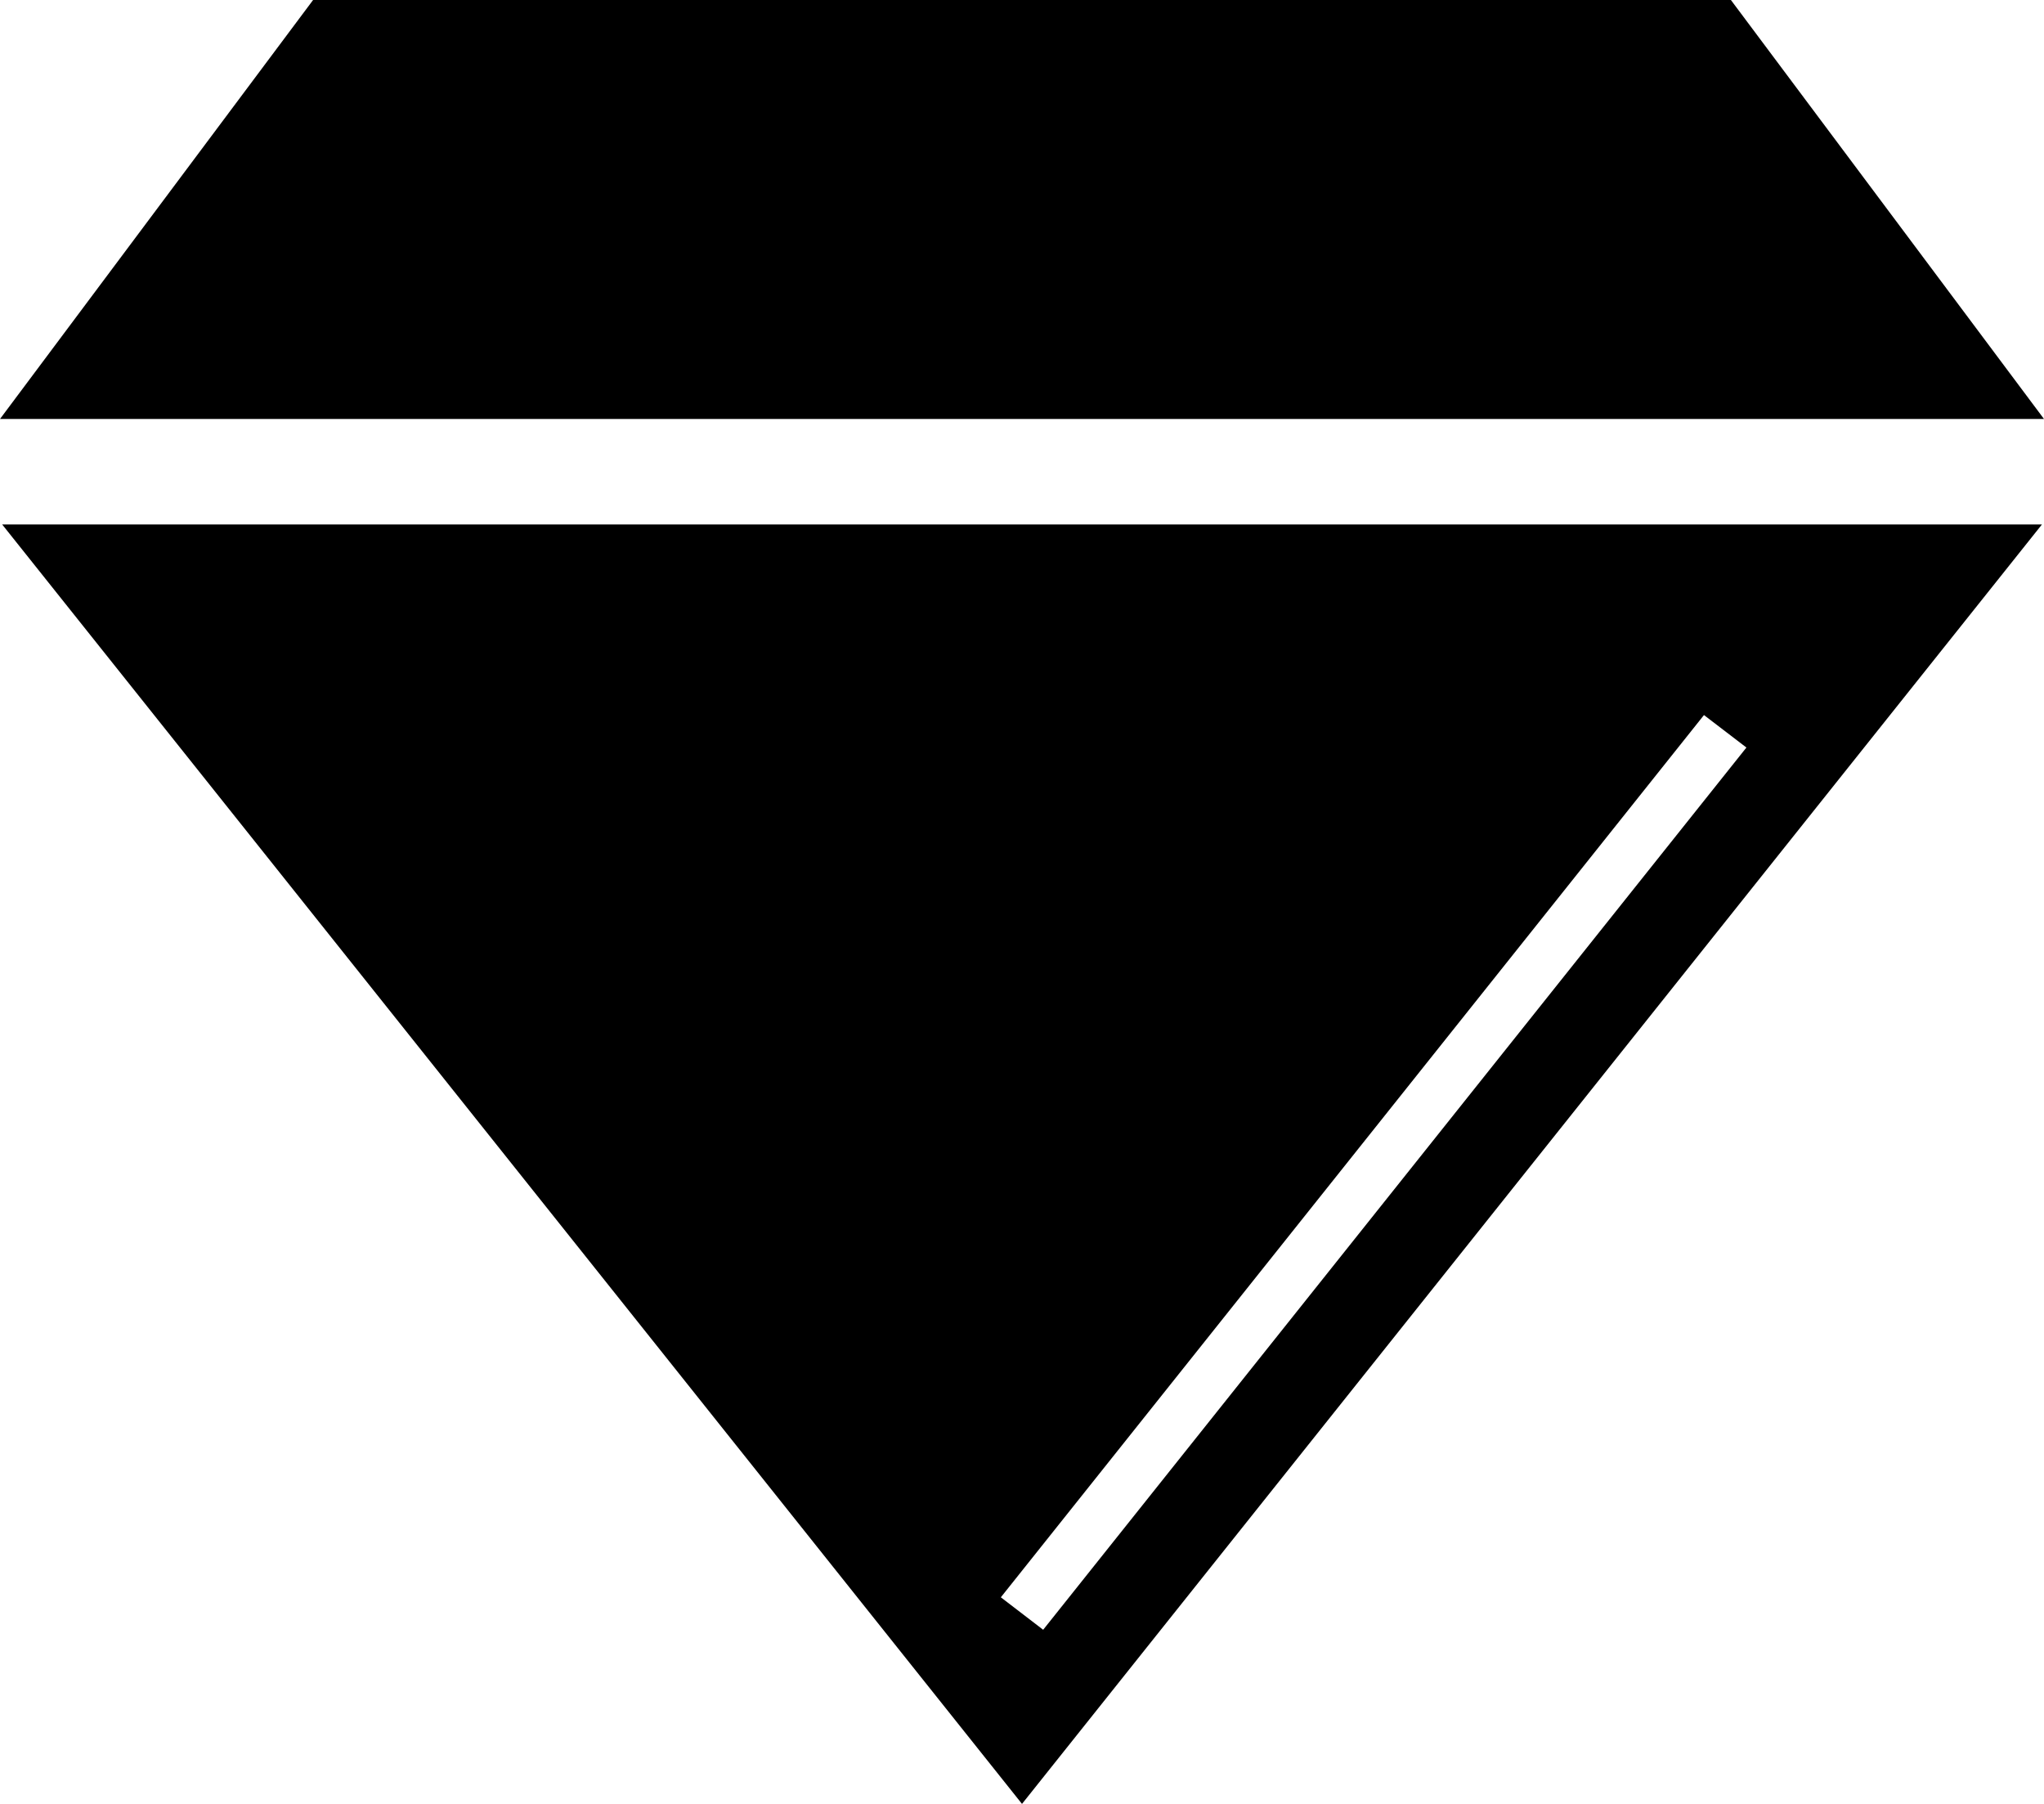 <svg width="17" height="15" viewBox="0 0 17 15" fill="none" xmlns="http://www.w3.org/2000/svg">
<path d="M14.396 0H2.604L0 3.484H17L14.396 0Z" fill="black"/>
<path d="M8.482 10.639L16.965 0H0L8.482 10.639ZM14.507 1.855L8.658 9.191L8.306 8.921L14.154 1.585L14.507 1.855Z" transform="translate(0.018 4.361)" fill="black"/>
</svg>
